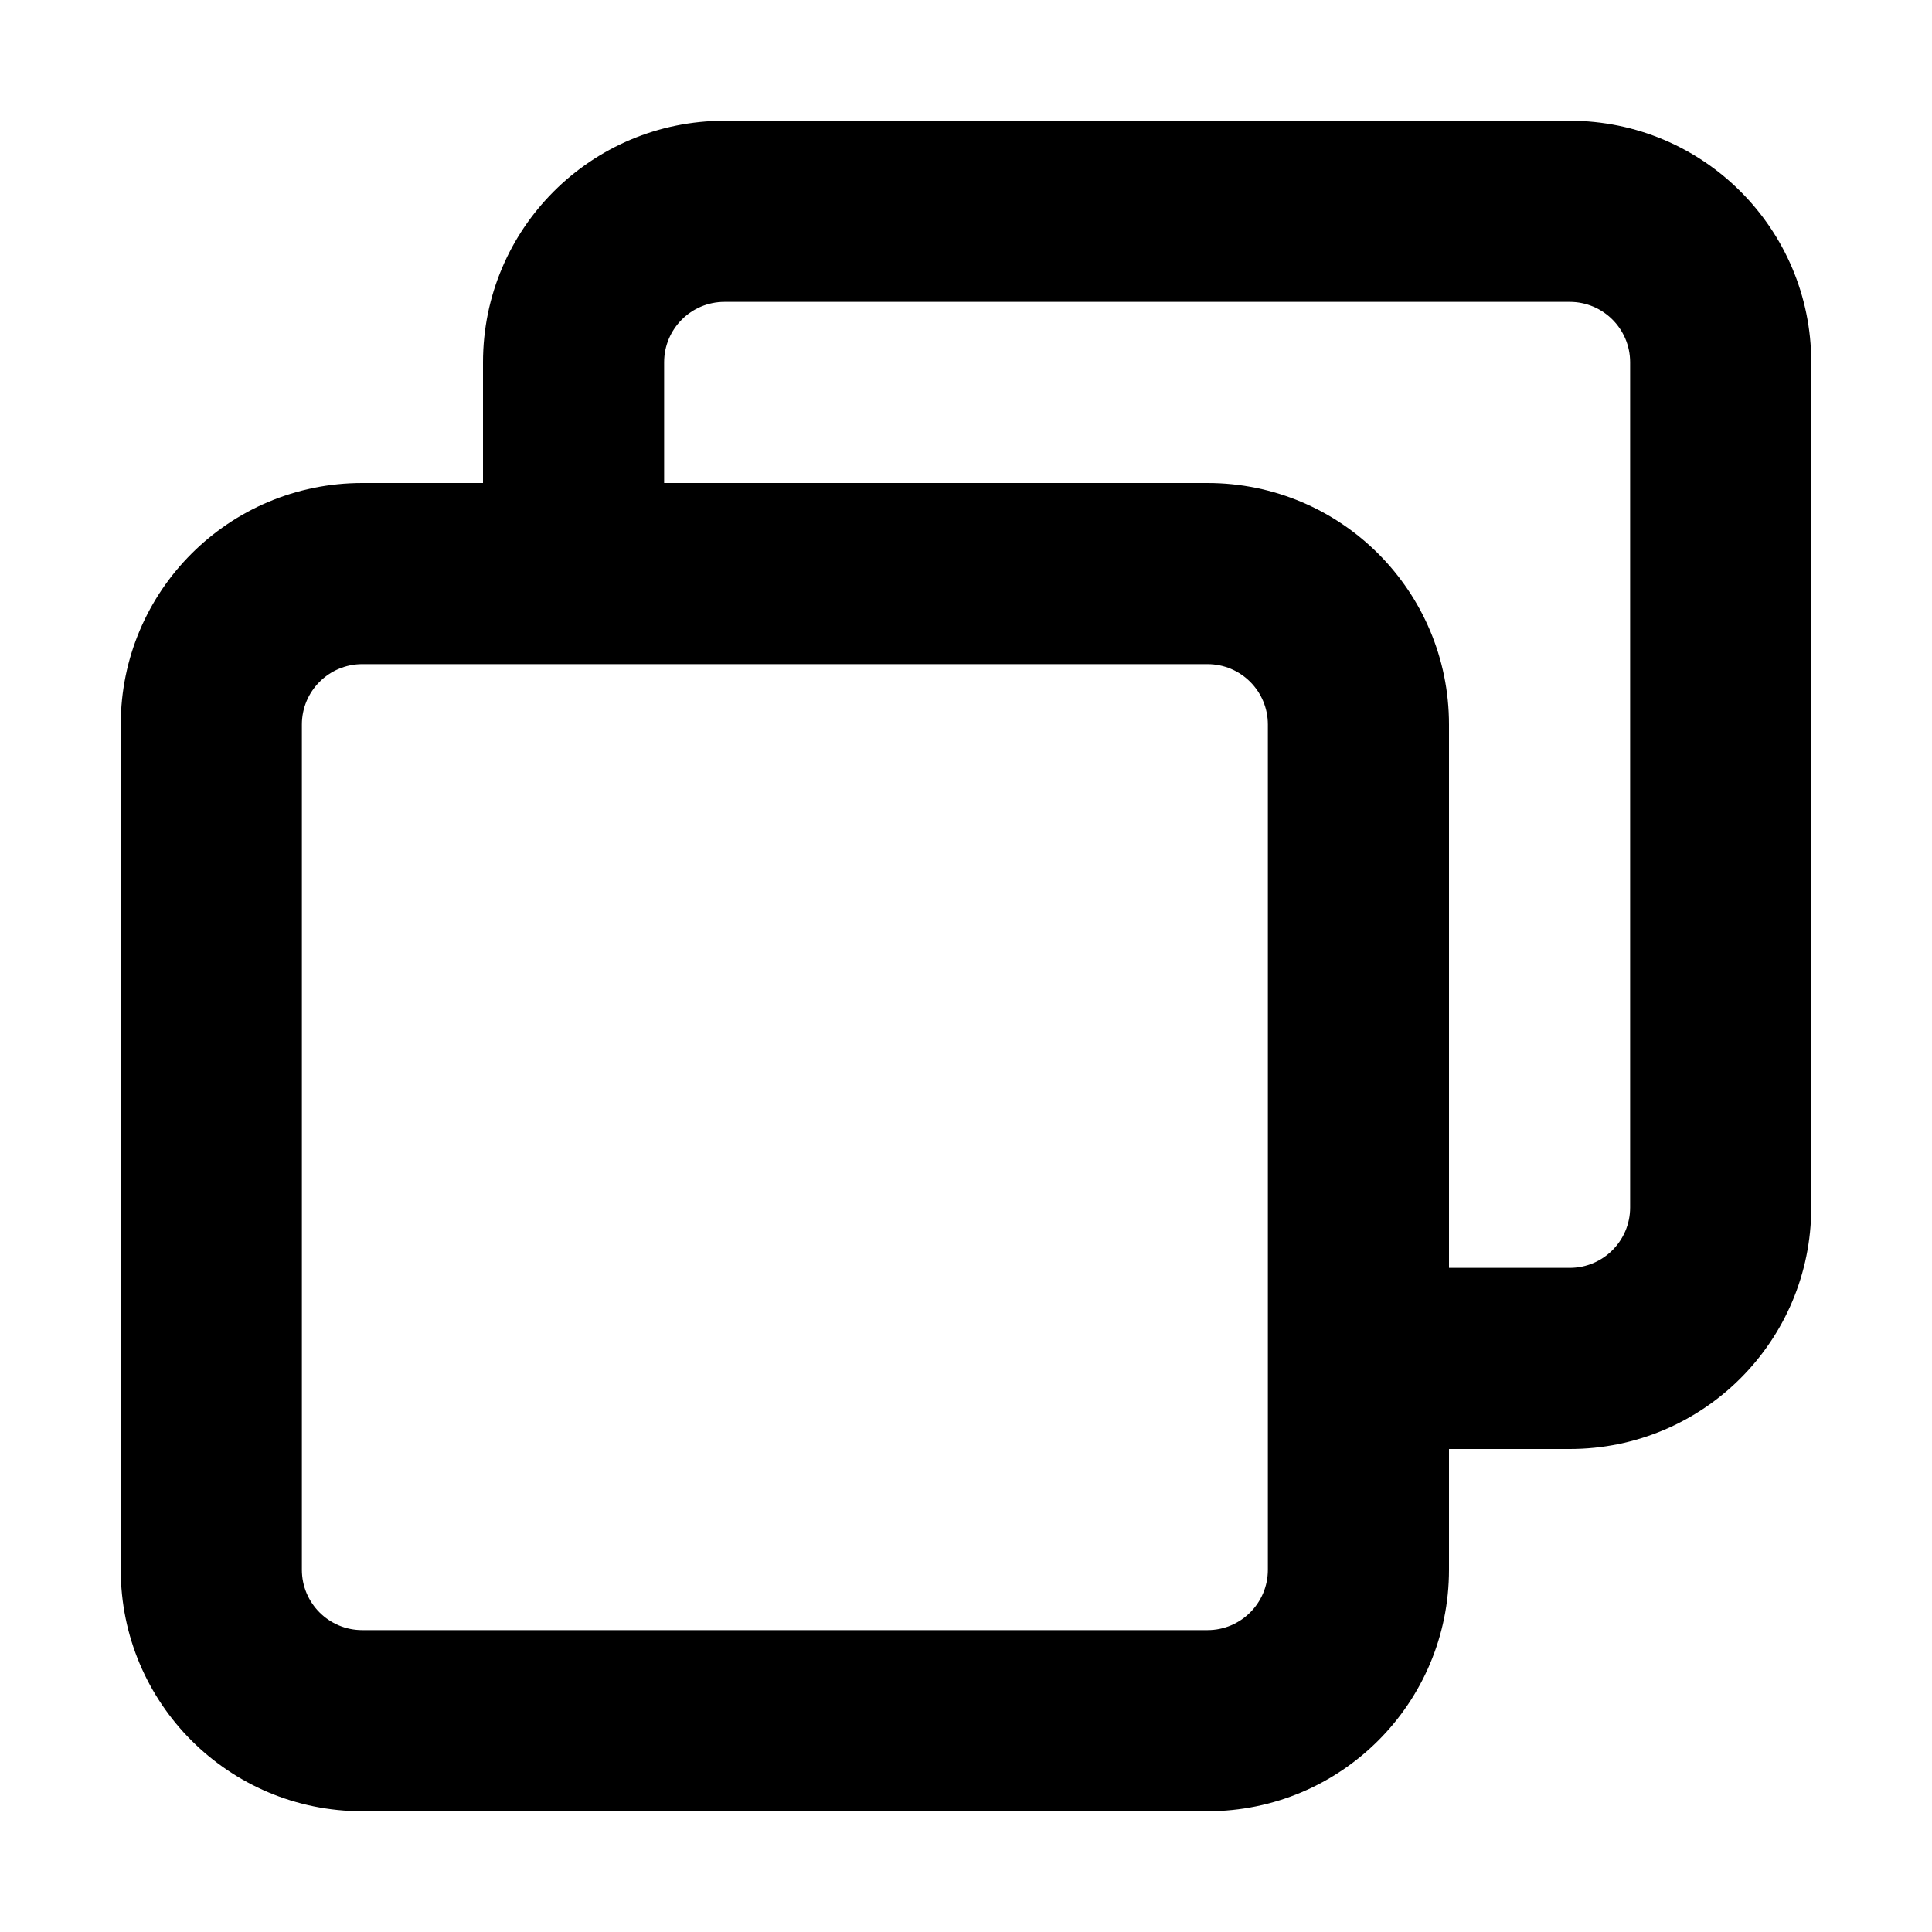 <svg width="16" height="16" viewBox="0 0 16 16" fill="none" xmlns="http://www.w3.org/2000/svg">
<path fill-rule="evenodd" clip-rule="evenodd" d="M12 12H13C14.105 12 15 11.105 15 10V3C15 1.895 14.105 1 13 1H6C4.895 1 4 1.895 4 3V4H3C1.895 4 1 4.895 1 6V13C1 14.105 1.895 15 3 15H10C11.105 15 12 14.105 12 13V12ZM13 2.5H6C5.724 2.5 5.5 2.724 5.5 3V4H10C11.105 4 12 4.895 12 6V10.5H13C13.276 10.5 13.5 10.276 13.5 10V3C13.5 2.724 13.276 2.5 13 2.5ZM3 5.5H10C10.276 5.5 10.5 5.724 10.5 6V13C10.5 13.276 10.276 13.5 10 13.5H3C2.724 13.5 2.5 13.276 2.5 13V6C2.5 5.724 2.724 5.5 3 5.5Z" fill="currentColor"/>
</svg>
